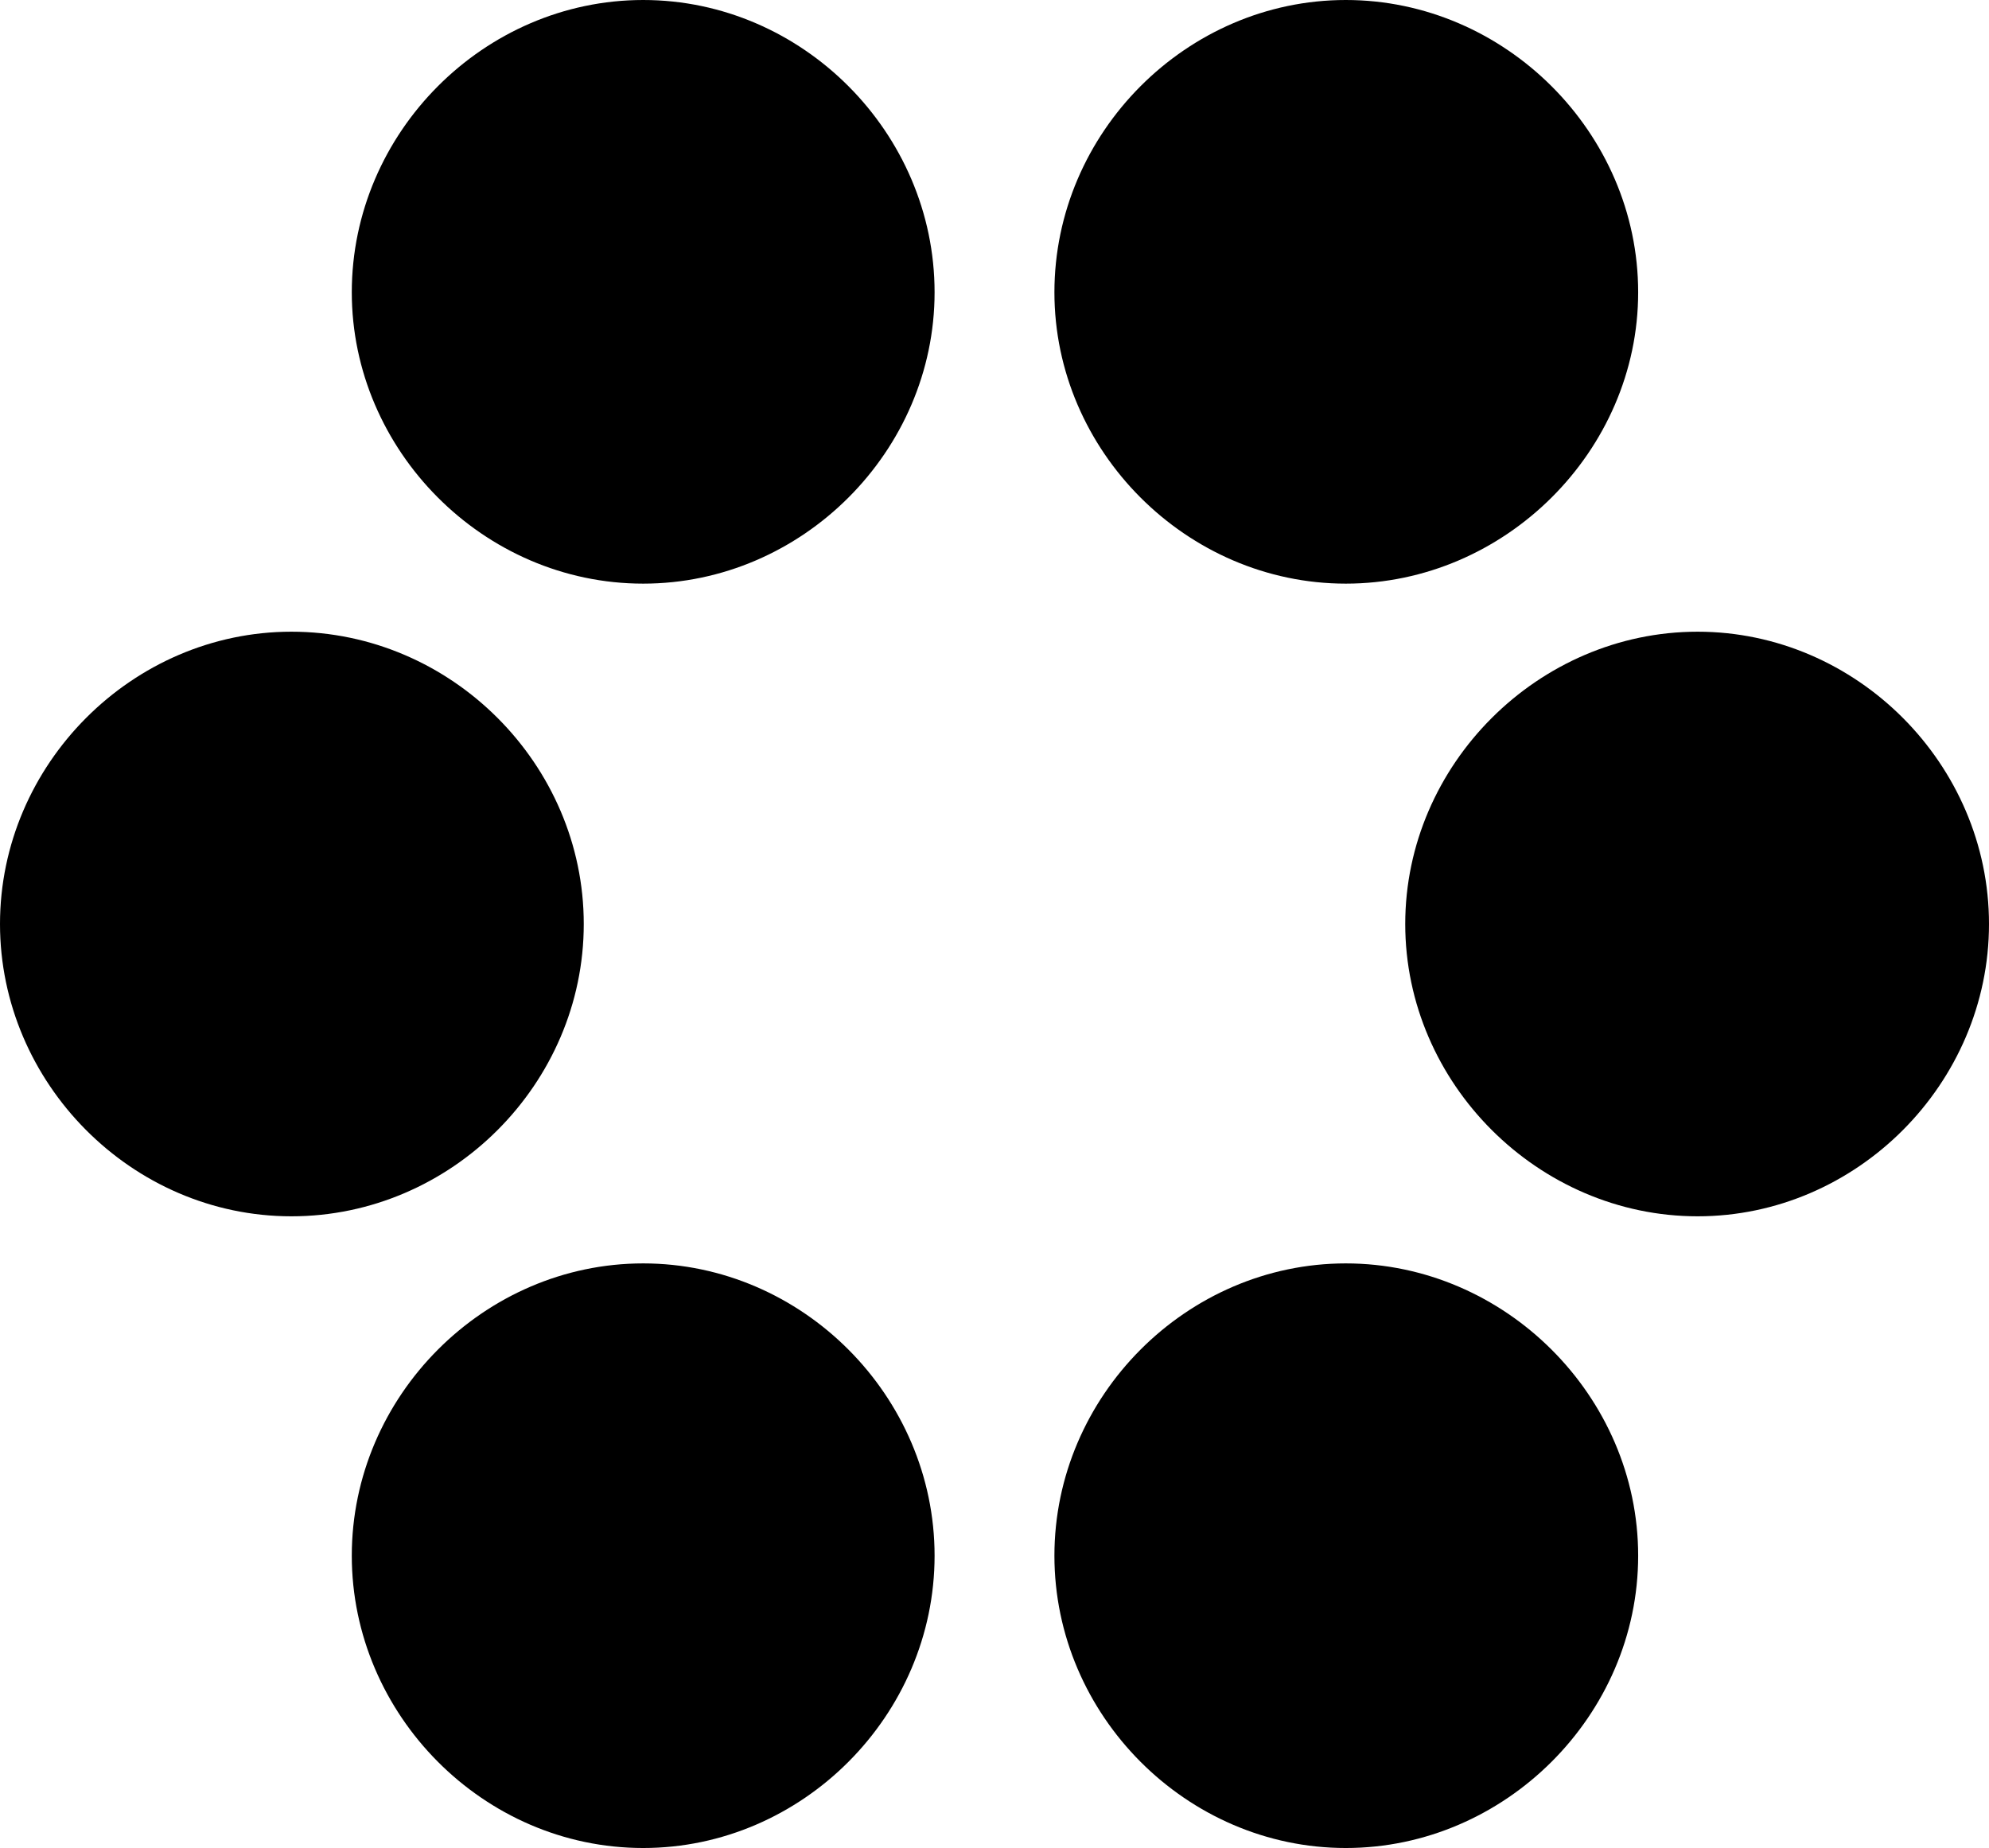 <?xml version="1.0" encoding="UTF-8"?> <svg xmlns="http://www.w3.org/2000/svg" width="113" height="105" viewBox="0 0 113 105" fill="none"><path d="M36.541 33.161C45.581 33.161 53.096 25.622 53.096 16.608C53.096 7.539 45.581 0 36.541 0C27.501 0 19.986 7.539 19.986 16.608C19.986 25.567 27.447 33.161 36.541 33.161ZM76.459 33.161C85.499 33.161 93.068 25.622 93.068 16.608C93.068 7.539 85.499 0 76.459 0C67.419 0 59.904 7.539 59.904 16.608C59.904 25.622 67.419 33.161 76.459 33.161ZM16.555 69.108C25.65 69.108 33.165 61.569 33.165 52.5C33.165 43.431 25.65 35.892 16.555 35.892C7.515 35.892 0 43.431 0 52.5C0 61.514 7.461 69.108 16.555 69.108ZM96.445 69.108C105.485 69.108 113 61.569 113 52.5C113 43.431 105.485 35.892 96.445 35.892C87.405 35.892 79.835 43.431 79.835 52.5C79.835 61.569 87.405 69.108 96.445 69.108ZM36.541 105C45.581 105 53.096 97.461 53.096 88.392C53.096 79.324 45.581 71.784 36.541 71.784C27.501 71.784 19.986 79.324 19.986 88.392C19.986 97.406 27.447 105 36.541 105ZM76.459 105C85.499 105 93.068 97.461 93.068 88.392C93.068 79.324 85.499 71.784 76.459 71.784C67.419 71.784 59.904 79.324 59.904 88.392C59.904 97.461 67.419 105 76.459 105Z" fill="currentColor"></path></svg> 